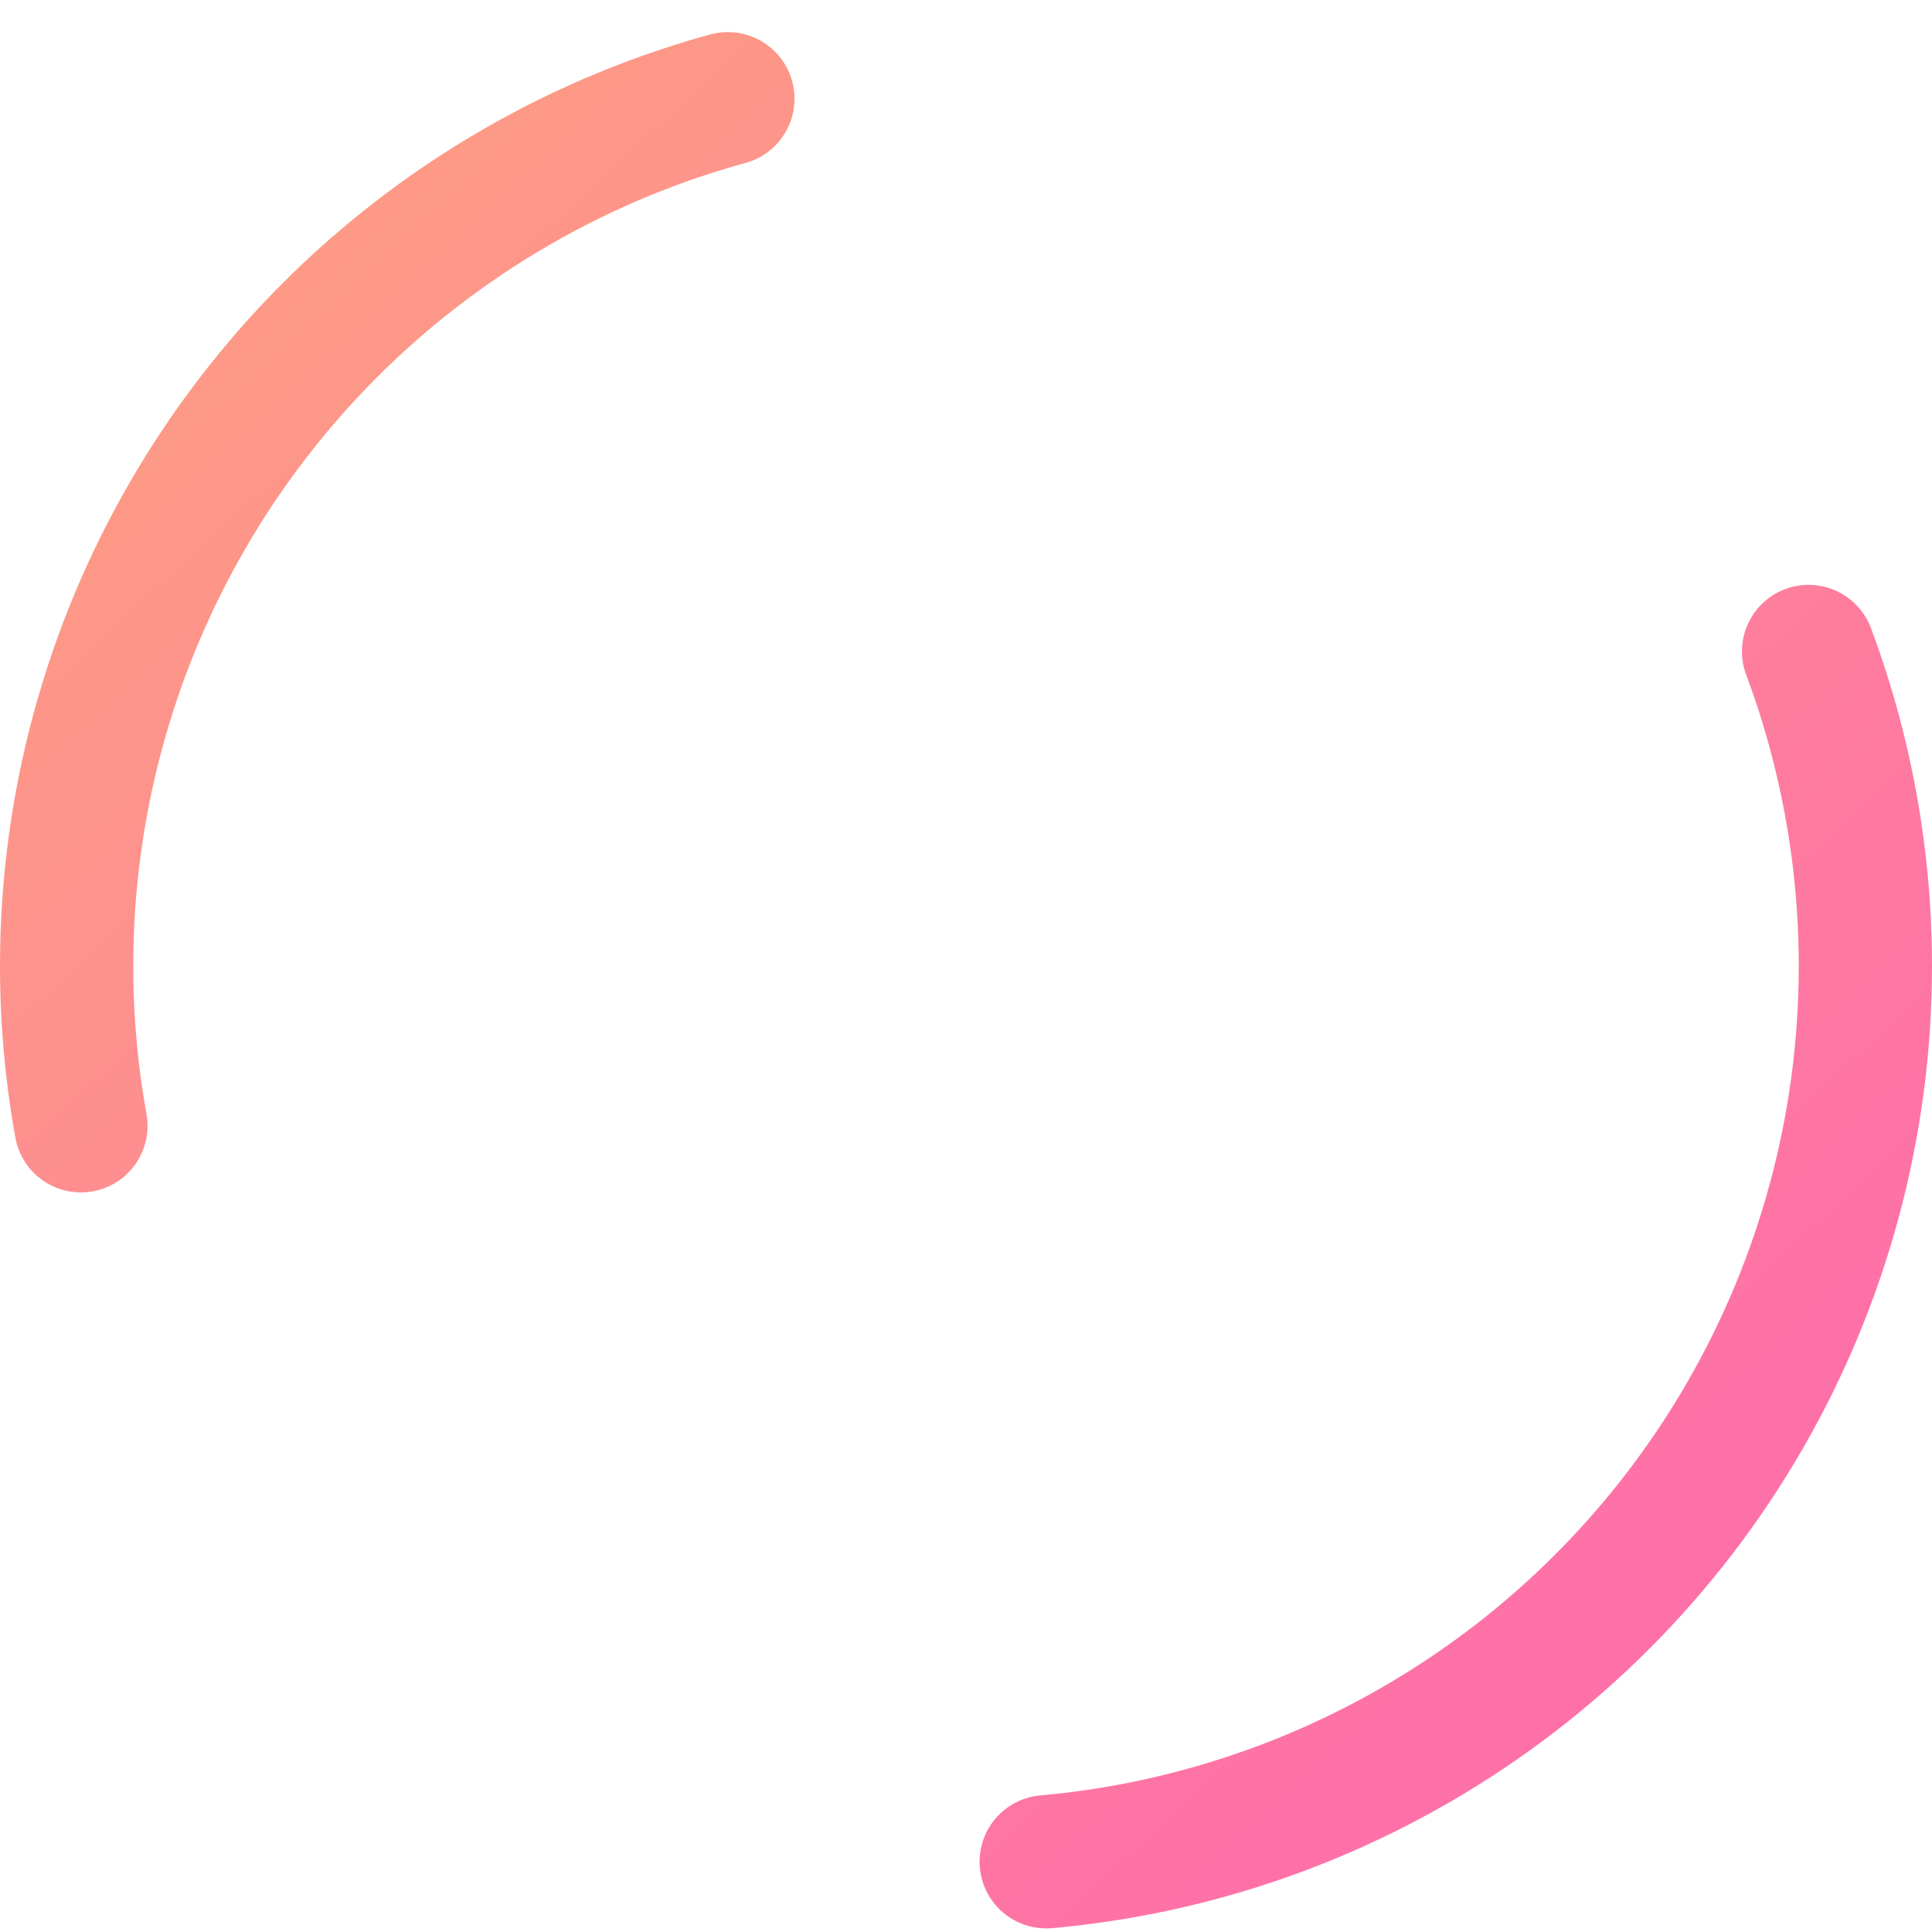 <svg width="58" height="58" viewBox="0 0 58 58" fill="none" xmlns="http://www.w3.org/2000/svg">
<circle cx="29" cy="29" r="27" stroke="url(#paint0_linear_36_716)" stroke-opacity="0.8" stroke-width="4" stroke-linecap="round" stroke-dasharray="40 40"/>
<defs>
<linearGradient id="paint0_linear_36_716" x1="47.455" y1="48.443" x2="-24.057" y2="-29.329" gradientUnits="userSpaceOnUse">
<stop stop-color="#FE4D92"/>
<stop offset="1" stop-color="#FCAE42"/>
</linearGradient>
</defs>
</svg>

